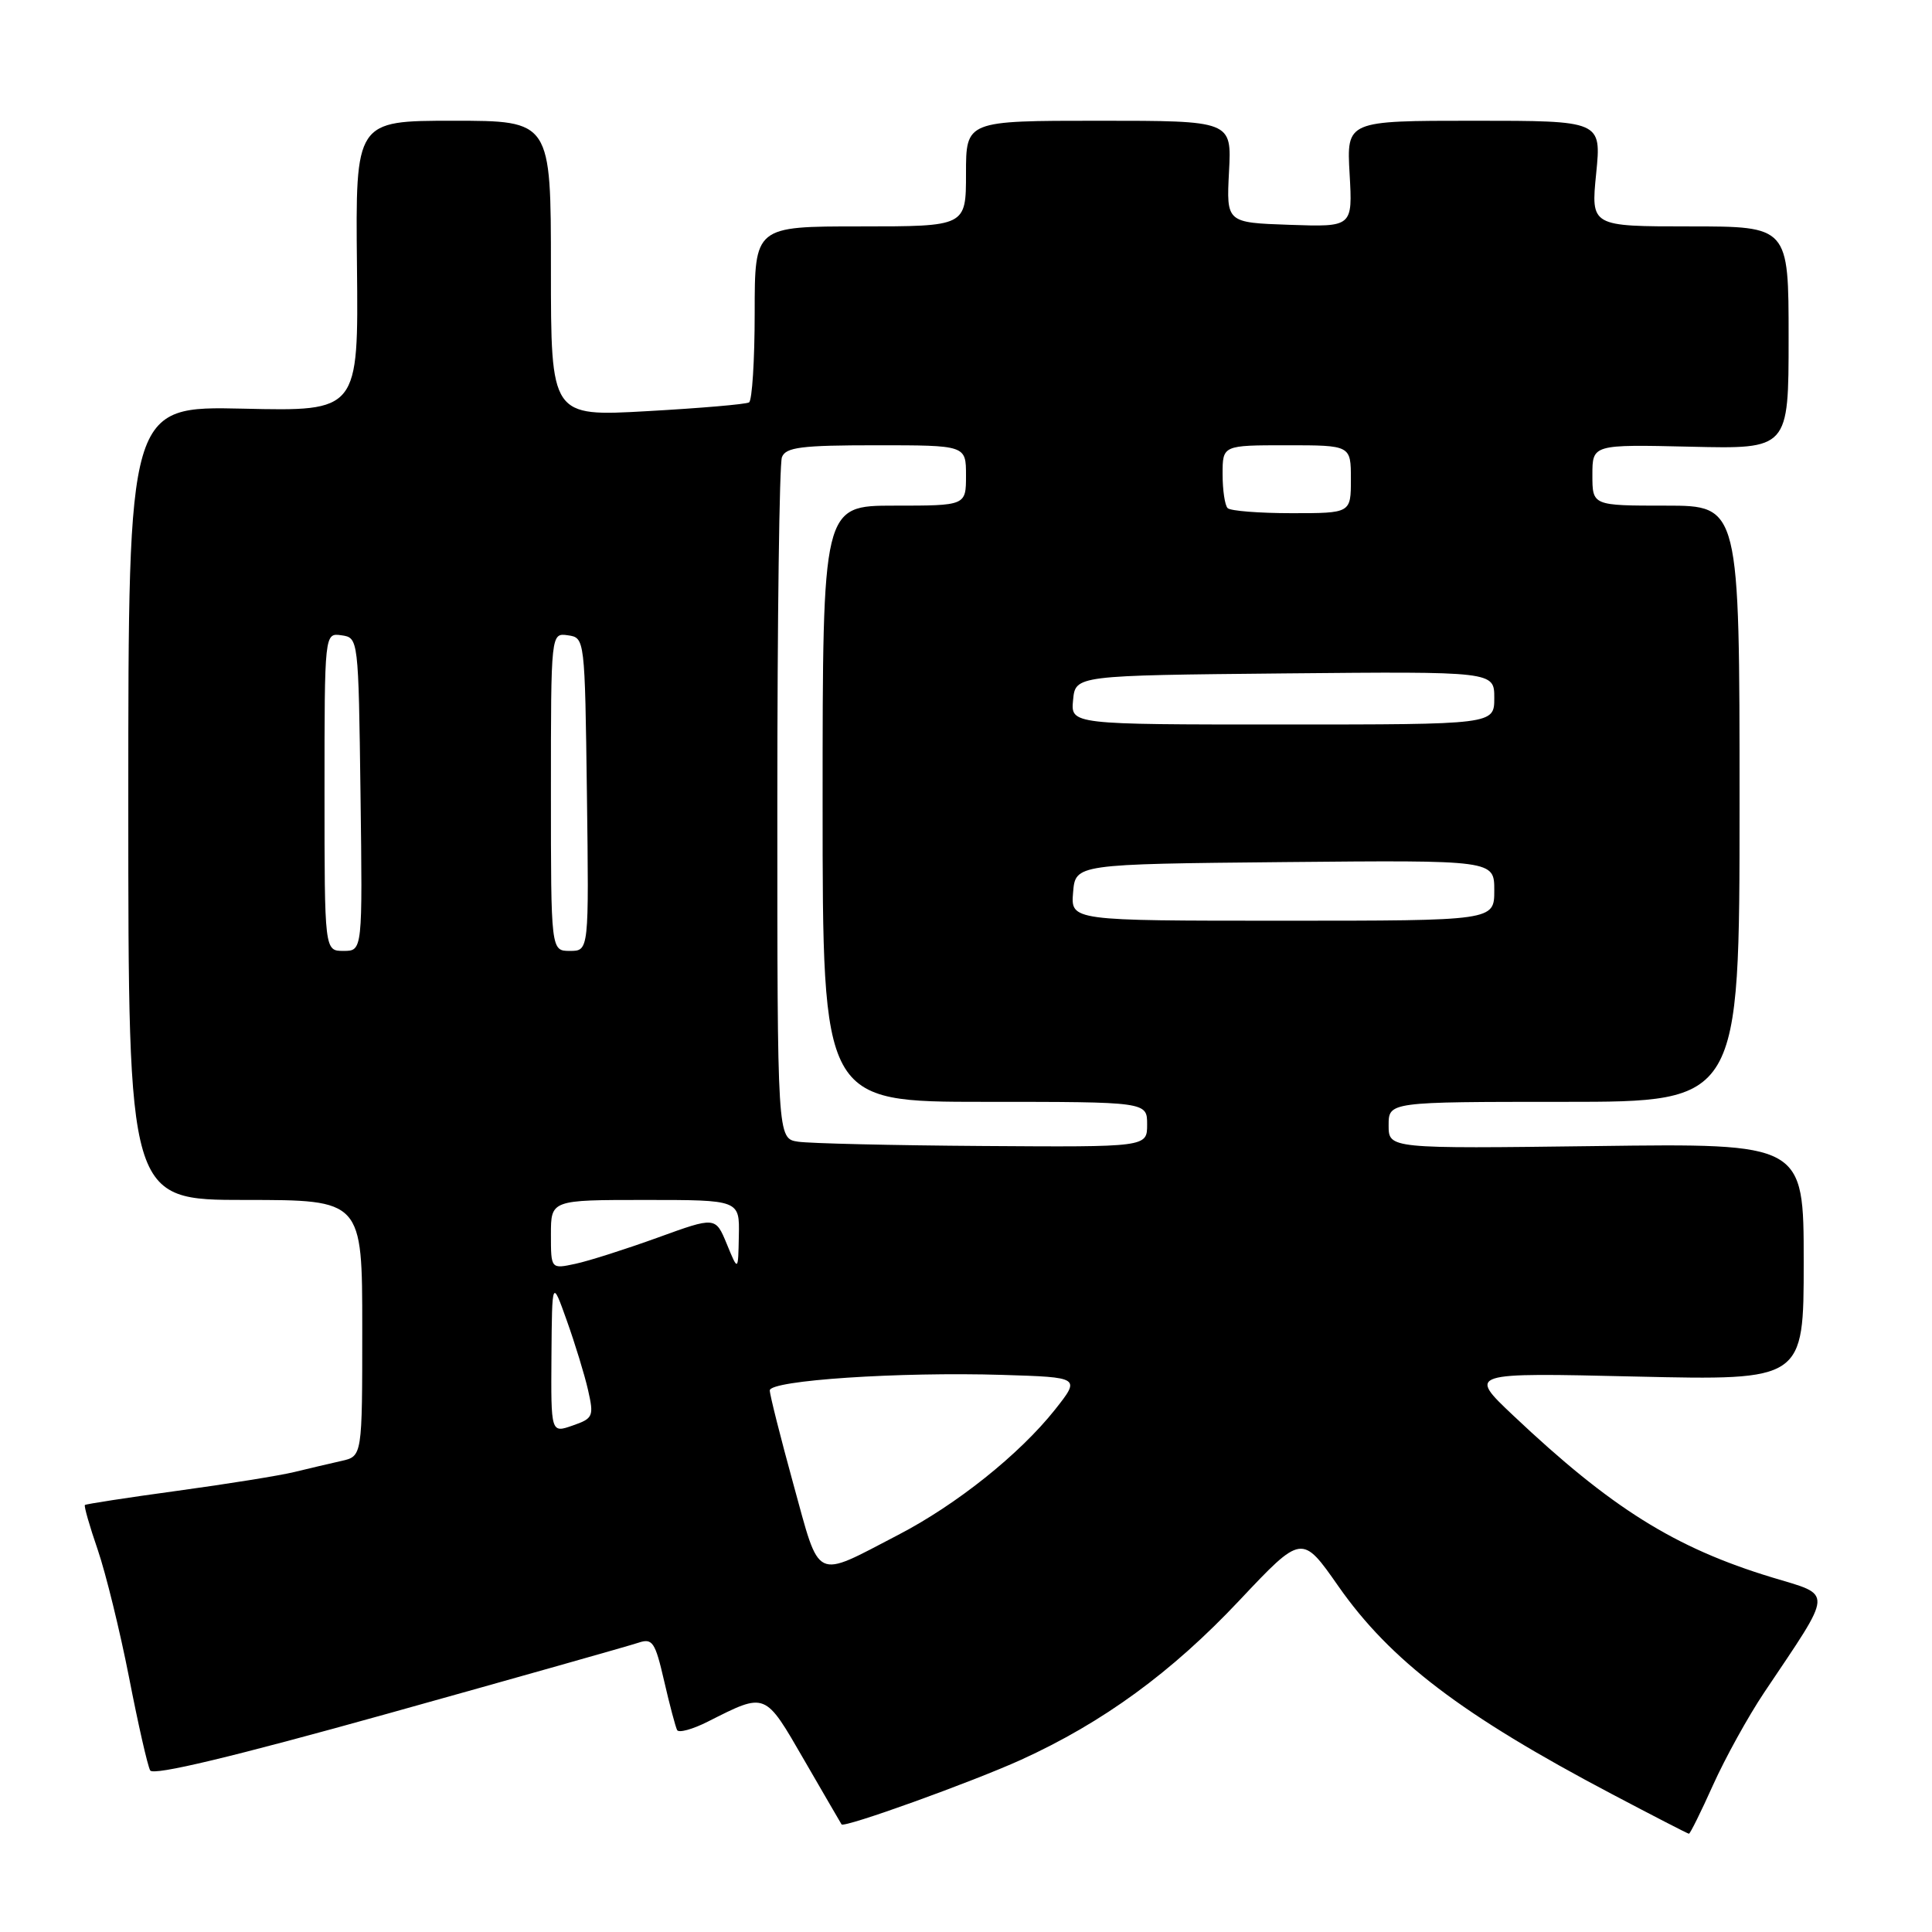 <?xml version="1.0" encoding="UTF-8" standalone="no"?>
<!DOCTYPE svg PUBLIC "-//W3C//DTD SVG 1.1//EN" "http://www.w3.org/Graphics/SVG/1.1/DTD/svg11.dtd" >
<svg xmlns="http://www.w3.org/2000/svg" xmlns:xlink="http://www.w3.org/1999/xlink" version="1.1" viewBox="0 0 256 256">
 <g >
 <path fill="currentColor"
d=" M 226.99 236.52 C 228.59 232.96 231.64 227.44 233.76 224.27 C 243.03 210.44 242.96 211.49 234.79 209.01 C 221.90 205.09 213.50 199.83 200.50 187.55 C 194.50 181.88 194.50 181.88 216.75 182.40 C 239.00 182.91 239.00 182.91 239.00 167.21 C 239.00 151.50 239.00 151.50 211.50 151.86 C 184.00 152.21 184.00 152.21 184.00 149.11 C 184.00 146.00 184.00 146.00 207.25 146.00 C 230.50 146.00 230.50 146.00 230.50 106.50 C 230.50 67.00 230.50 67.00 220.75 67.00 C 211.00 67.00 211.00 67.00 211.00 62.94 C 211.00 58.89 211.00 58.89 224.00 59.19 C 237.00 59.50 237.00 59.50 237.00 44.75 C 237.00 30.00 237.00 30.00 223.90 30.00 C 210.80 30.00 210.80 30.00 211.50 23.00 C 212.20 16.00 212.20 16.00 195.32 16.00 C 178.43 16.00 178.43 16.00 178.83 23.04 C 179.23 30.08 179.23 30.08 170.87 29.79 C 162.50 29.50 162.50 29.50 162.85 22.75 C 163.21 16.00 163.21 16.00 145.60 16.00 C 128.00 16.00 128.00 16.00 128.00 23.00 C 128.00 30.00 128.00 30.00 114.00 30.00 C 100.00 30.00 100.00 30.00 100.00 41.44 C 100.00 47.73 99.66 53.08 99.25 53.32 C 98.84 53.57 92.76 54.09 85.75 54.48 C 73.00 55.20 73.00 55.20 73.00 35.60 C 73.00 16.00 73.00 16.00 60.05 16.00 C 47.10 16.00 47.10 16.00 47.30 35.25 C 47.50 54.50 47.50 54.50 32.25 54.15 C 17.00 53.81 17.00 53.81 17.00 106.40 C 17.00 159.00 17.00 159.00 32.50 159.00 C 48.00 159.00 48.00 159.00 48.00 175.98 C 48.00 192.96 48.00 192.96 45.25 193.58 C 43.74 193.92 40.92 194.58 39.00 195.05 C 37.08 195.52 30.10 196.64 23.50 197.54 C 16.90 198.44 11.39 199.29 11.25 199.42 C 11.11 199.56 11.87 202.23 12.95 205.35 C 14.02 208.48 15.89 216.09 17.10 222.27 C 18.30 228.45 19.56 233.99 19.90 234.59 C 20.30 235.32 30.89 232.78 51.50 227.03 C 68.55 222.27 83.44 218.06 84.59 217.67 C 86.46 217.04 86.81 217.56 88.00 222.73 C 88.73 225.91 89.51 228.83 89.72 229.24 C 89.93 229.65 91.77 229.15 93.80 228.12 C 101.54 224.22 101.30 224.12 106.56 233.22 C 109.20 237.77 111.42 241.61 111.51 241.74 C 111.82 242.25 128.78 236.14 135.32 233.17 C 146.16 228.23 155.25 221.60 164.20 212.09 C 172.51 203.27 172.51 203.27 177.34 210.18 C 184.23 220.03 193.72 227.25 213.50 237.68 C 219.00 240.58 223.63 242.97 223.79 242.98 C 223.95 242.99 225.39 240.08 226.99 236.52 Z  M 105.13 196.67 C 103.41 190.41 102.00 184.82 102.00 184.24 C 102.00 182.90 119.15 181.76 132.84 182.18 C 143.18 182.50 143.18 182.50 139.78 186.80 C 135.10 192.69 126.77 199.36 119.00 203.39 C 107.76 209.23 108.72 209.69 105.13 196.67 Z  M 73.07 179.70 C 73.15 169.50 73.15 169.50 75.11 175.00 C 76.19 178.03 77.46 182.16 77.92 184.19 C 78.71 187.67 78.60 187.95 75.88 188.89 C 73.00 189.90 73.00 189.90 73.07 179.70 Z  M 73.00 163.58 C 73.00 159.00 73.00 159.00 85.50 159.00 C 98.00 159.00 98.00 159.00 97.90 163.75 C 97.81 168.50 97.81 168.50 96.31 164.85 C 94.81 161.21 94.81 161.21 87.15 163.99 C 82.94 165.51 78.04 167.08 76.25 167.46 C 73.00 168.16 73.00 168.16 73.00 163.58 Z  M 105.75 151.28 C 103.00 150.87 103.00 150.87 103.00 106.52 C 103.00 82.12 103.27 61.45 103.61 60.58 C 104.11 59.26 106.18 59.00 116.11 59.00 C 128.00 59.00 128.00 59.00 128.00 63.00 C 128.00 67.00 128.00 67.00 118.50 67.00 C 109.00 67.00 109.00 67.00 109.00 106.50 C 109.00 146.00 109.00 146.00 130.50 146.00 C 152.00 146.00 152.00 146.00 152.00 149.00 C 152.00 152.00 152.00 152.00 130.25 151.85 C 118.29 151.77 107.26 151.51 105.75 151.28 Z  M 43.00 104.93 C 43.00 83.86 43.00 83.86 45.25 84.18 C 47.49 84.50 47.50 84.59 47.77 105.25 C 48.04 126.00 48.04 126.00 45.52 126.00 C 43.00 126.00 43.00 126.00 43.00 104.93 Z  M 73.00 104.93 C 73.00 83.86 73.00 83.86 75.25 84.18 C 77.49 84.50 77.50 84.59 77.77 105.25 C 78.04 126.00 78.04 126.00 75.52 126.00 C 73.00 126.00 73.00 126.00 73.00 104.93 Z  M 142.19 118.25 C 142.50 114.50 142.50 114.50 170.25 114.23 C 198.00 113.97 198.00 113.97 198.00 117.98 C 198.00 122.00 198.00 122.00 169.94 122.00 C 141.88 122.00 141.88 122.00 142.19 118.25 Z  M 142.19 92.75 C 142.50 89.50 142.50 89.50 170.25 89.23 C 198.00 88.97 198.00 88.97 198.00 92.48 C 198.00 96.00 198.00 96.00 169.94 96.00 C 141.87 96.00 141.87 96.00 142.19 92.75 Z  M 162.67 67.33 C 162.30 66.97 162.00 64.94 162.00 62.83 C 162.00 59.00 162.00 59.00 170.50 59.00 C 179.00 59.00 179.00 59.00 179.00 63.50 C 179.00 68.00 179.00 68.00 171.17 68.00 C 166.86 68.00 163.03 67.70 162.67 67.33 Z "/>
</g>
</svg>